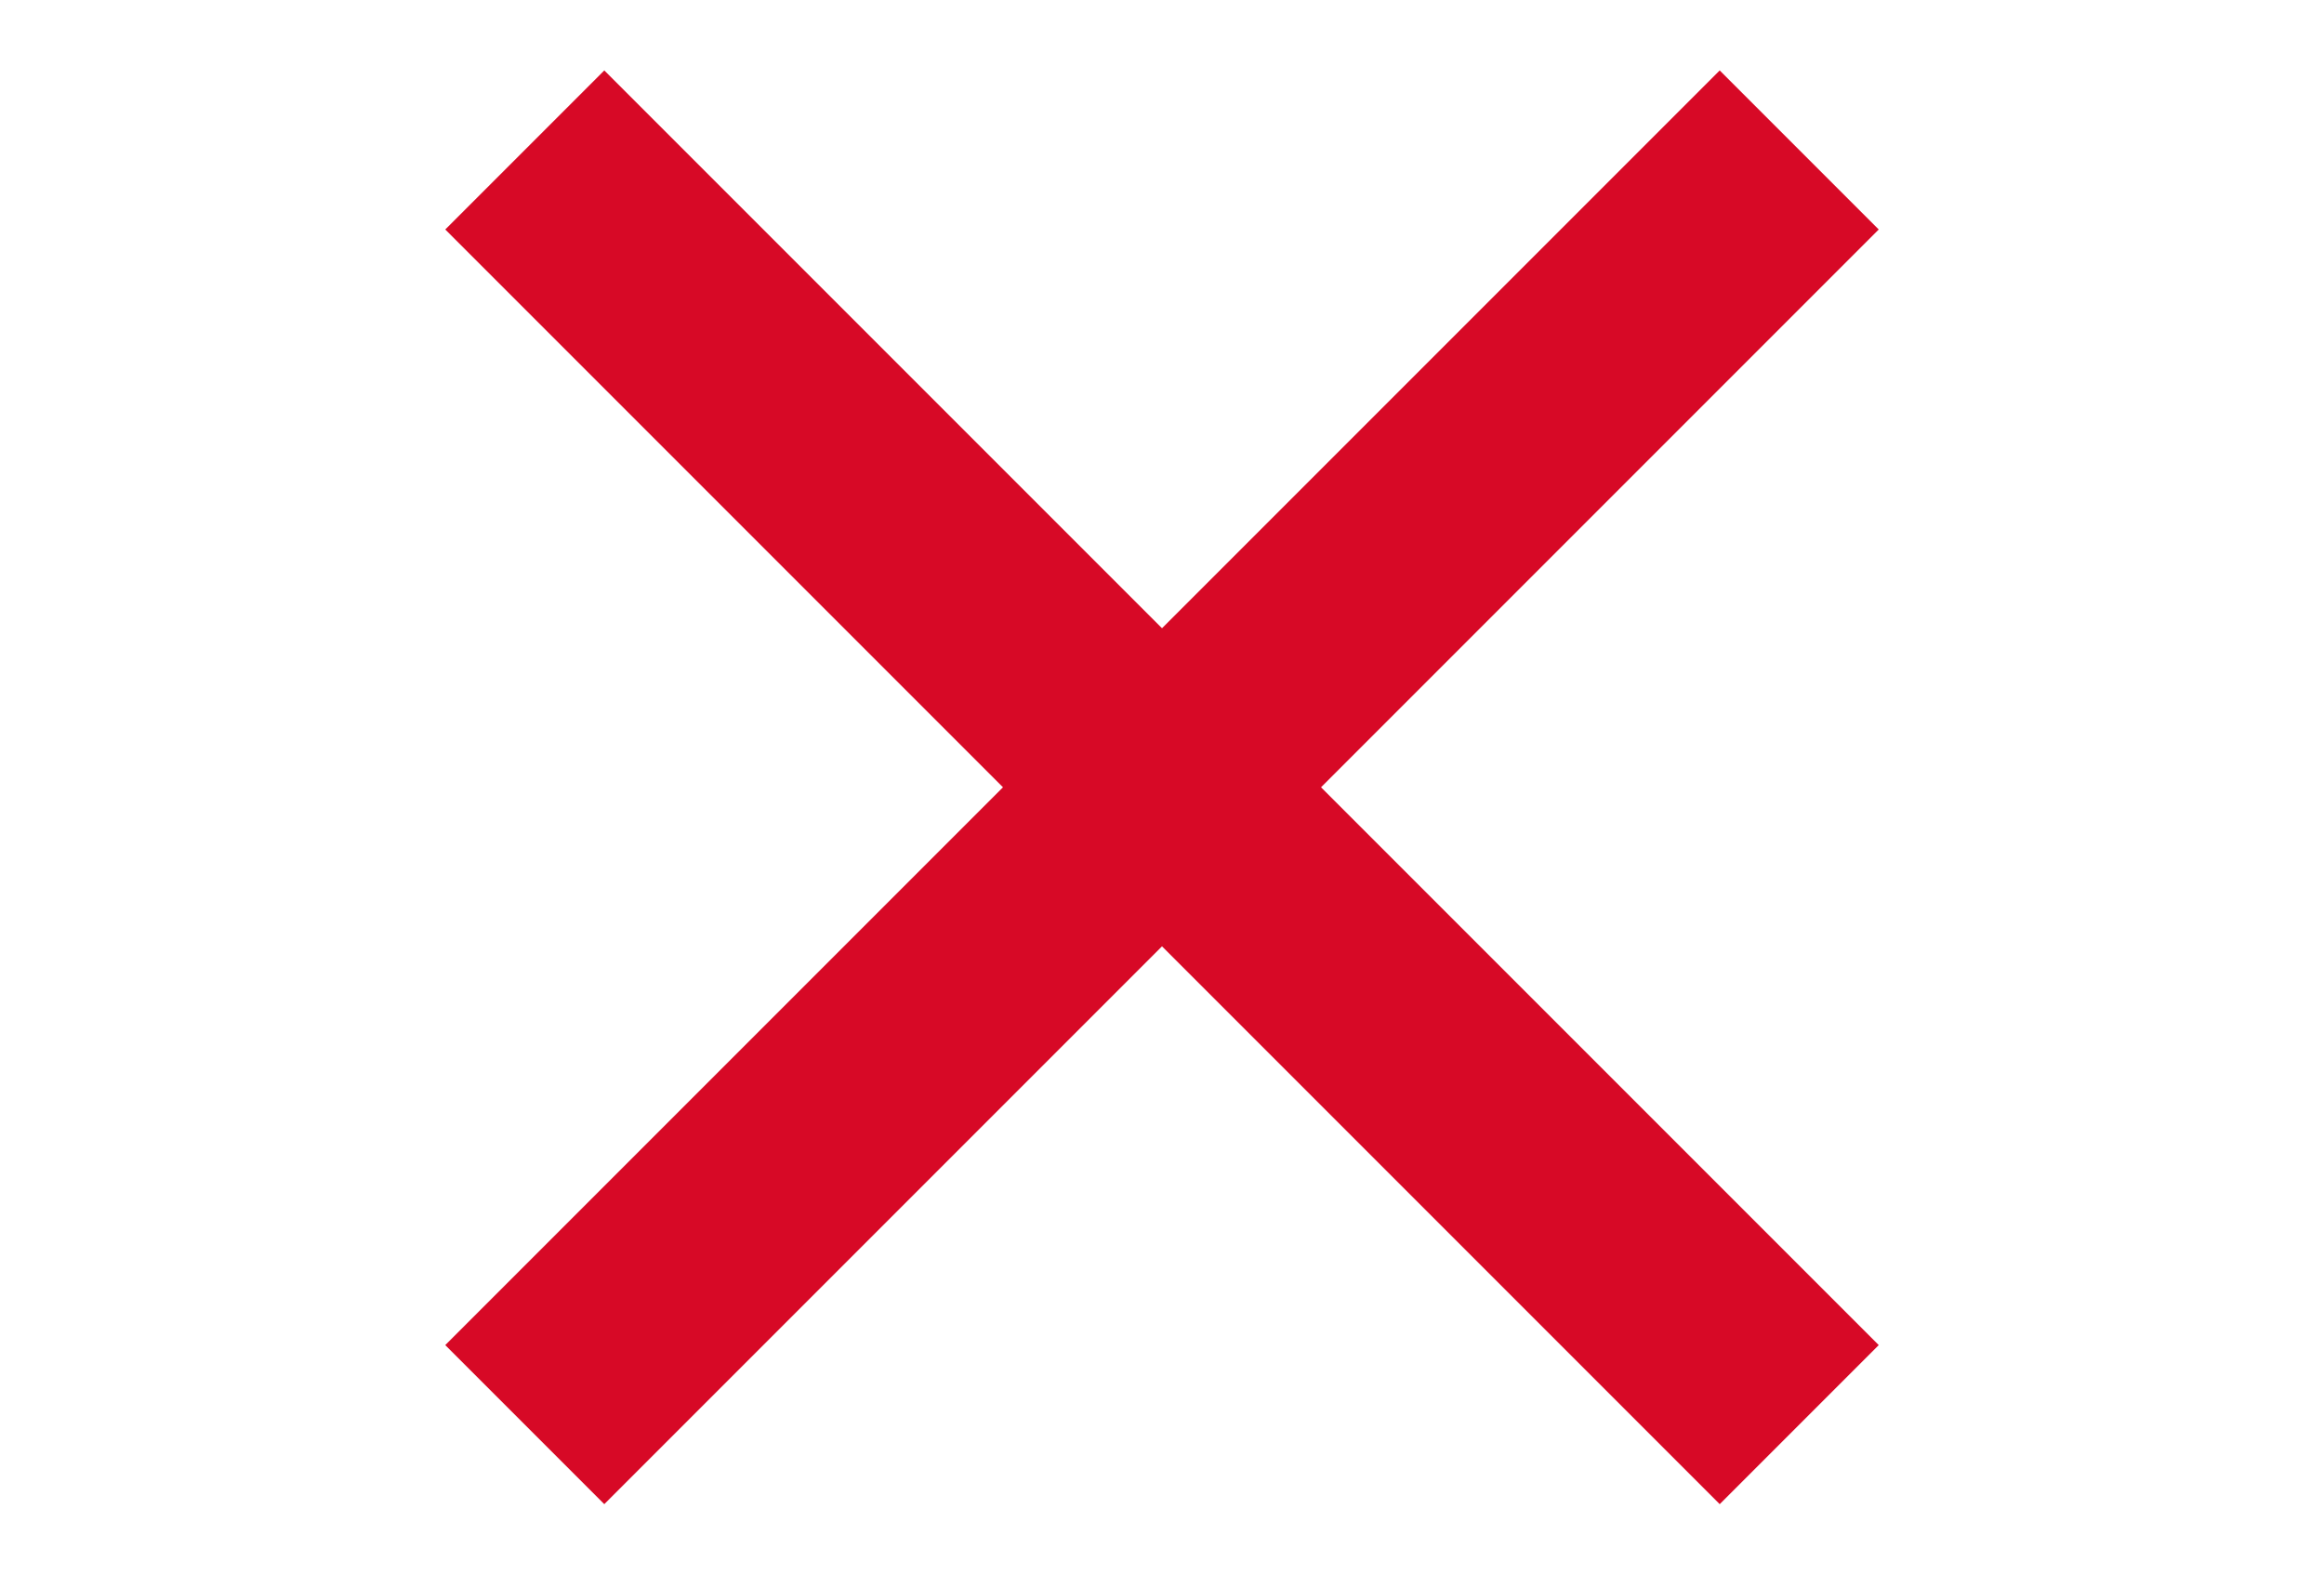 <svg width="31" height="21" viewBox="0 0 31 21" fill="none" xmlns="http://www.w3.org/2000/svg">
<path d="M7 2L24 19" stroke="#d70926" stroke-width="3"/>
<path d="M24 2L7 19" stroke="#d70926" stroke-width="3"/>
</svg>
